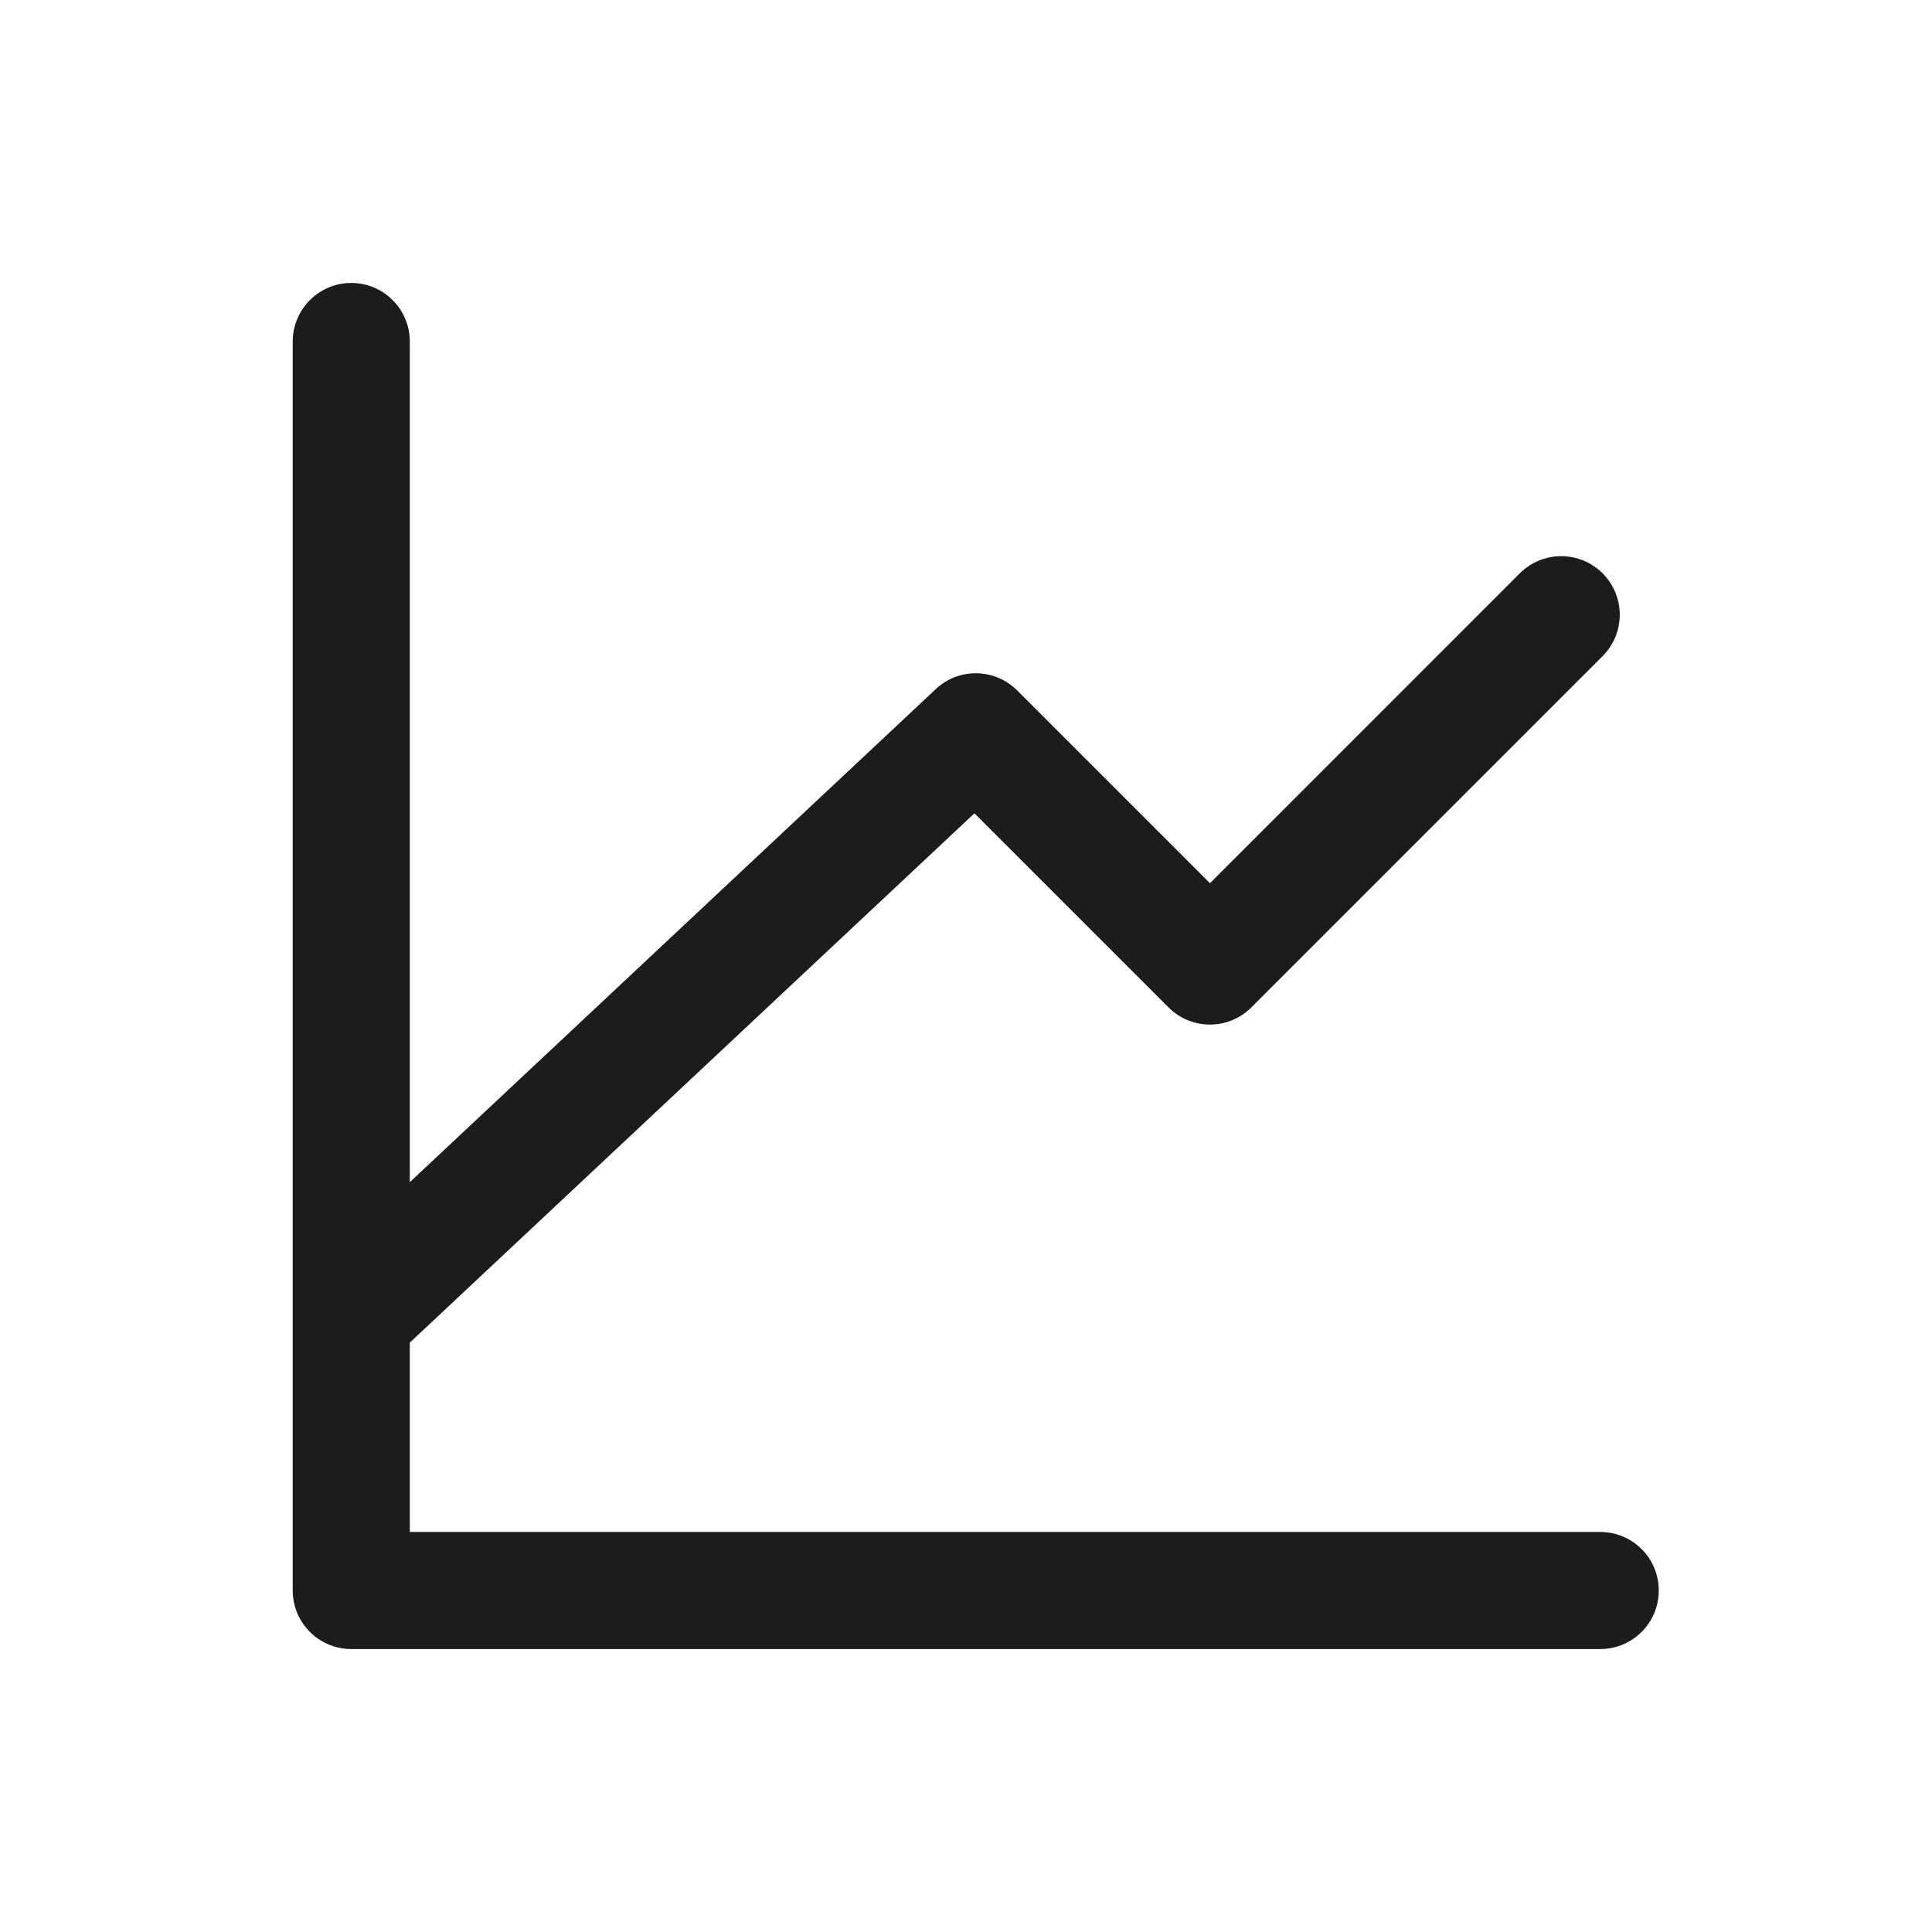 <svg width="33" height="33" viewBox="0 0 33 33" fill="none" xmlns="http://www.w3.org/2000/svg">
<path fill-rule="evenodd" clip-rule="evenodd" d="M6 28.167C5.448 28.167 5 27.719 5 27.167V22.5C5 22.5 5 22.5 5 22.5V5.833C5 5.281 5.448 4.833 6 4.833C6.552 4.833 7 5.281 7 5.833V20.192L15.983 11.771C16.376 11.401 16.992 11.411 17.374 11.793L20.667 15.086L25.959 9.793C26.35 9.402 26.983 9.402 27.374 9.793C27.764 10.184 27.764 10.817 27.374 11.207L21.374 17.207C20.983 17.598 20.35 17.598 19.959 17.207L16.644 13.892L7 22.933V26.167H27.333C27.886 26.167 28.333 26.614 28.333 27.167C28.333 27.719 27.886 28.167 27.333 28.167H6Z" fill="#1A1C1E"/>
</svg>
